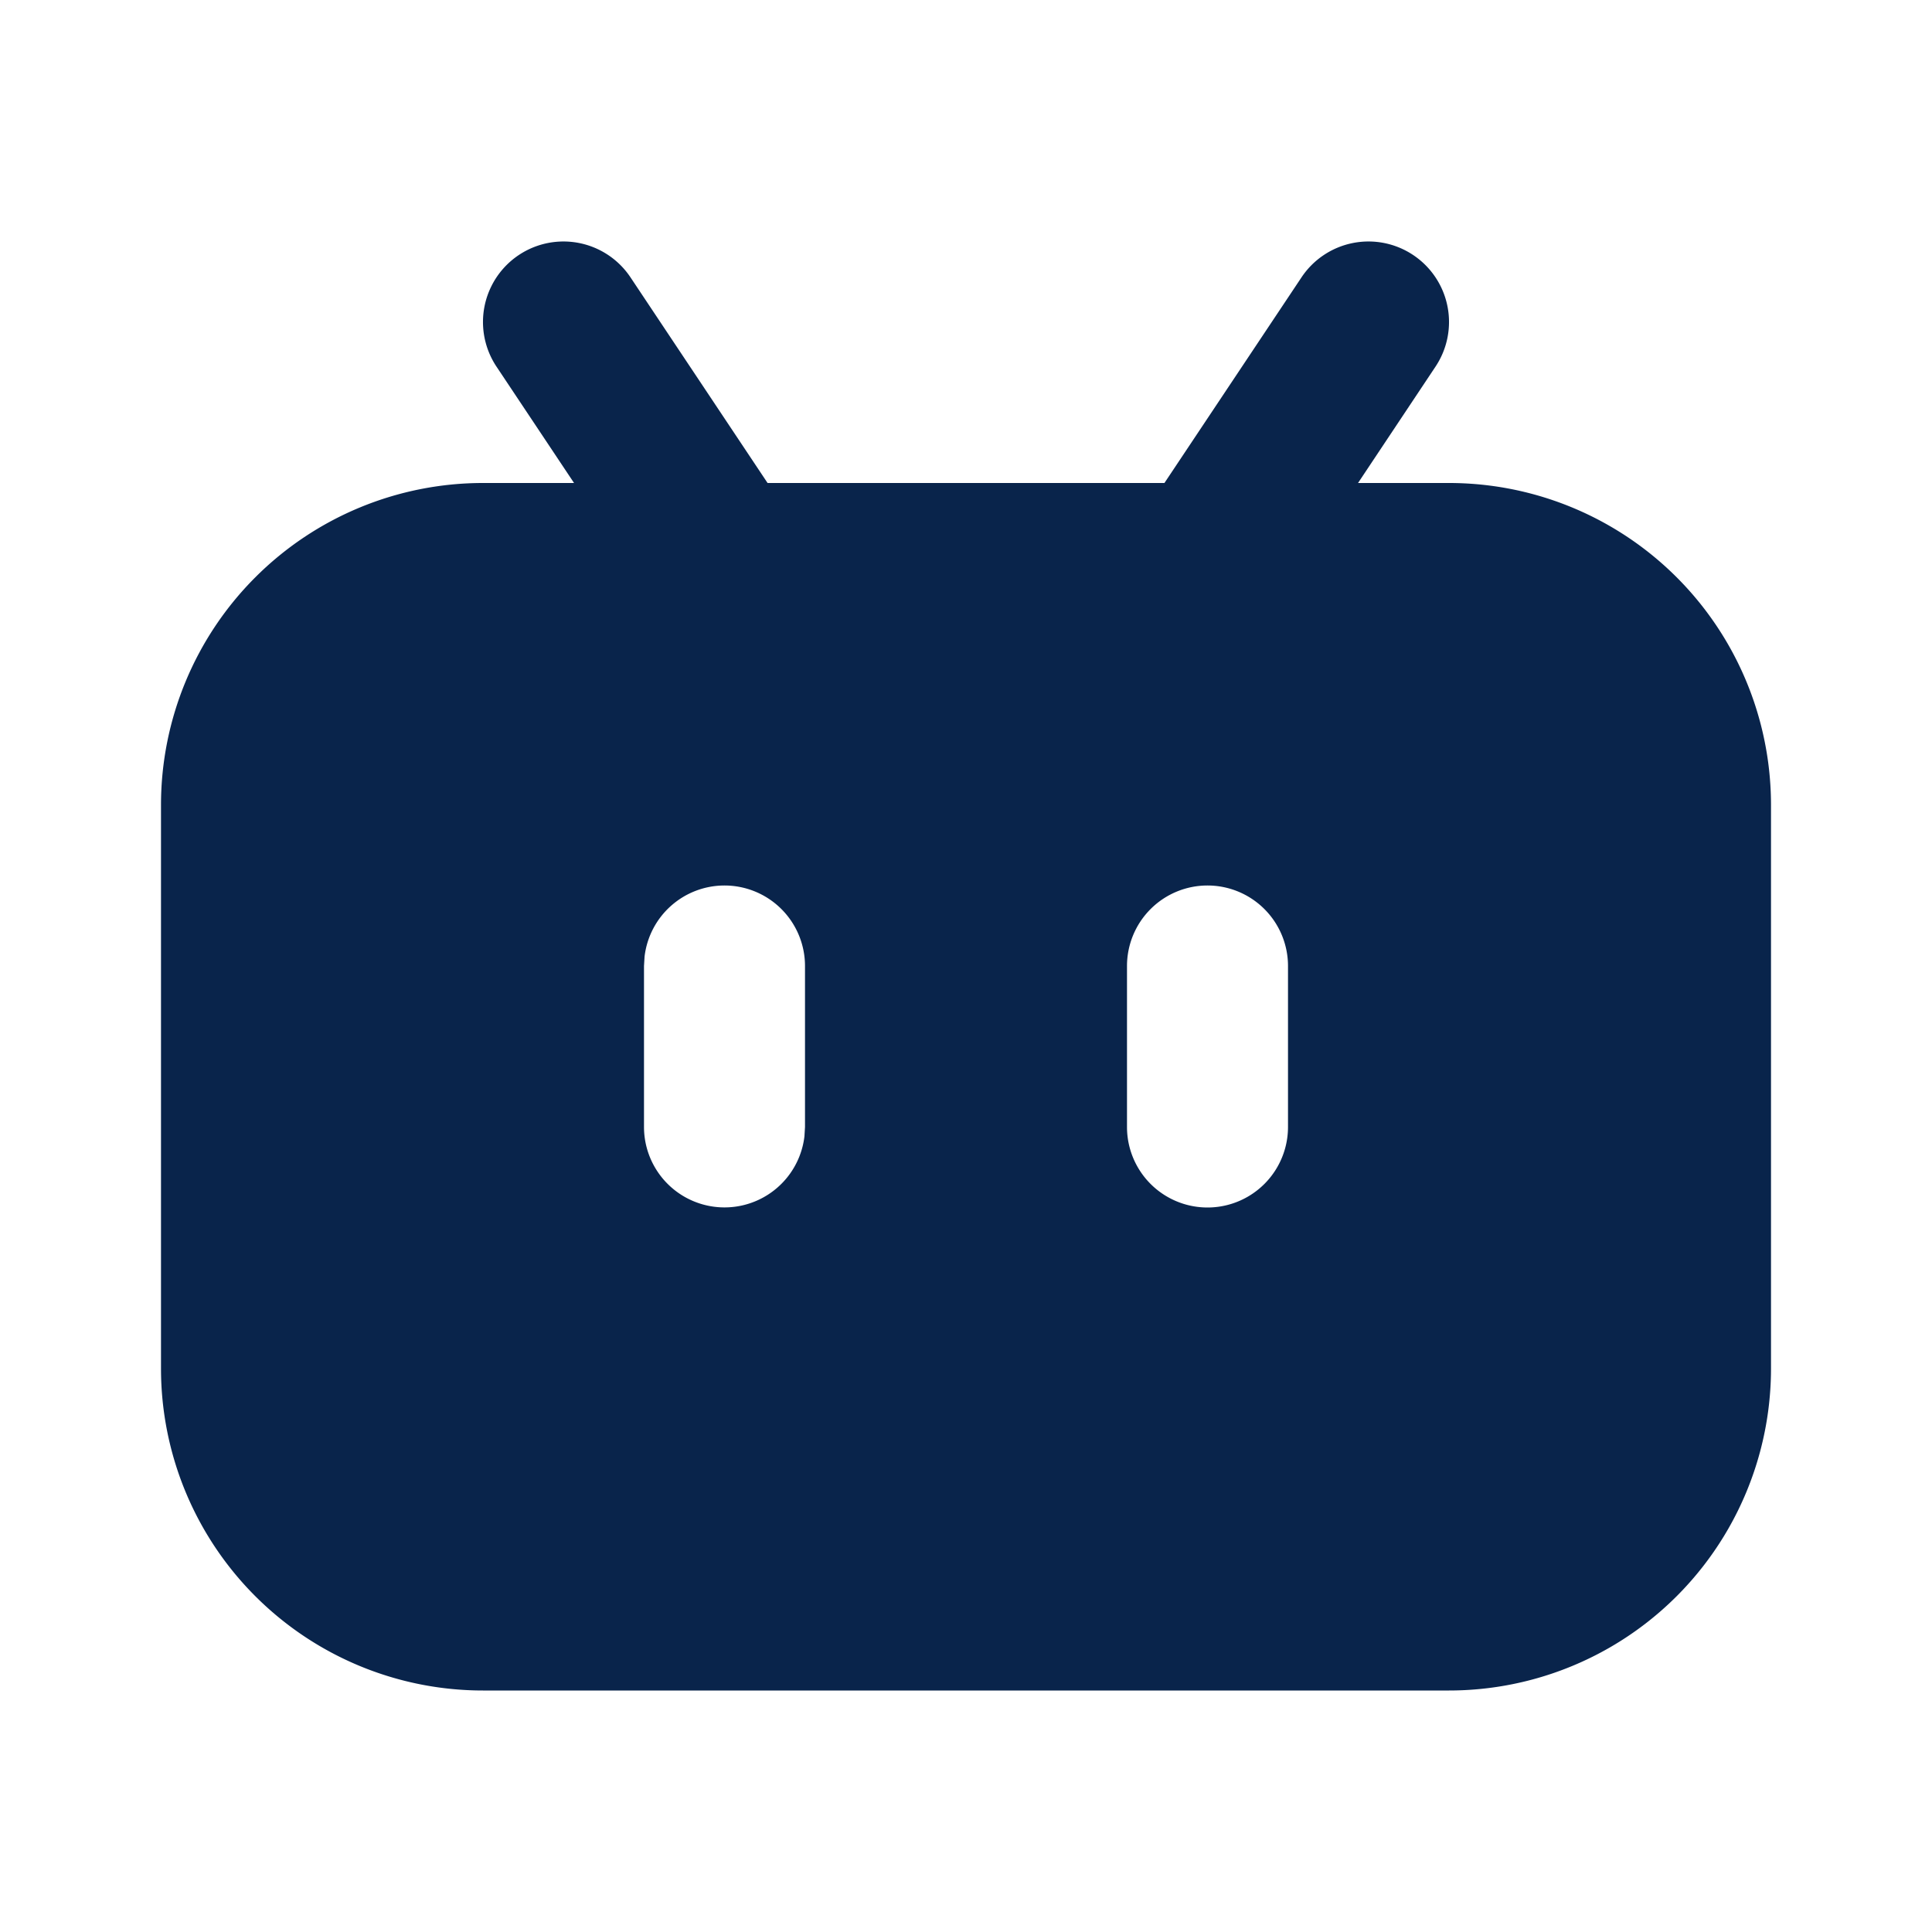 <svg xmlns="http://www.w3.org/2000/svg" width="24" height="24"><g fill="none" fill-rule="evenodd"><path fill="#09244B" d="M17.555 3.168a1 1 0 0 1 .277 1.387L16.87 6H18a4 4 0 0 1 4 4v7a4 4 0 0 1-4 4H6a4 4 0 0 1-4-4v-7a4 4 0 0 1 4-4h1.131l-.963-1.445a1 1 0 0 1 1.664-1.11L9.535 6h4.93l1.703-2.555a1 1 0 0 1 1.387-.277M9 11a1 1 0 0 0-.993.883L8 12v2a1 1 0 0 0 1.993.117L10 14v-2a1 1 0 0 0-1-1m6 0a1 1 0 0 0-1 1v2a1 1 0 1 0 2 0v-2a1 1 0 0 0-1-1"/></g></svg>
